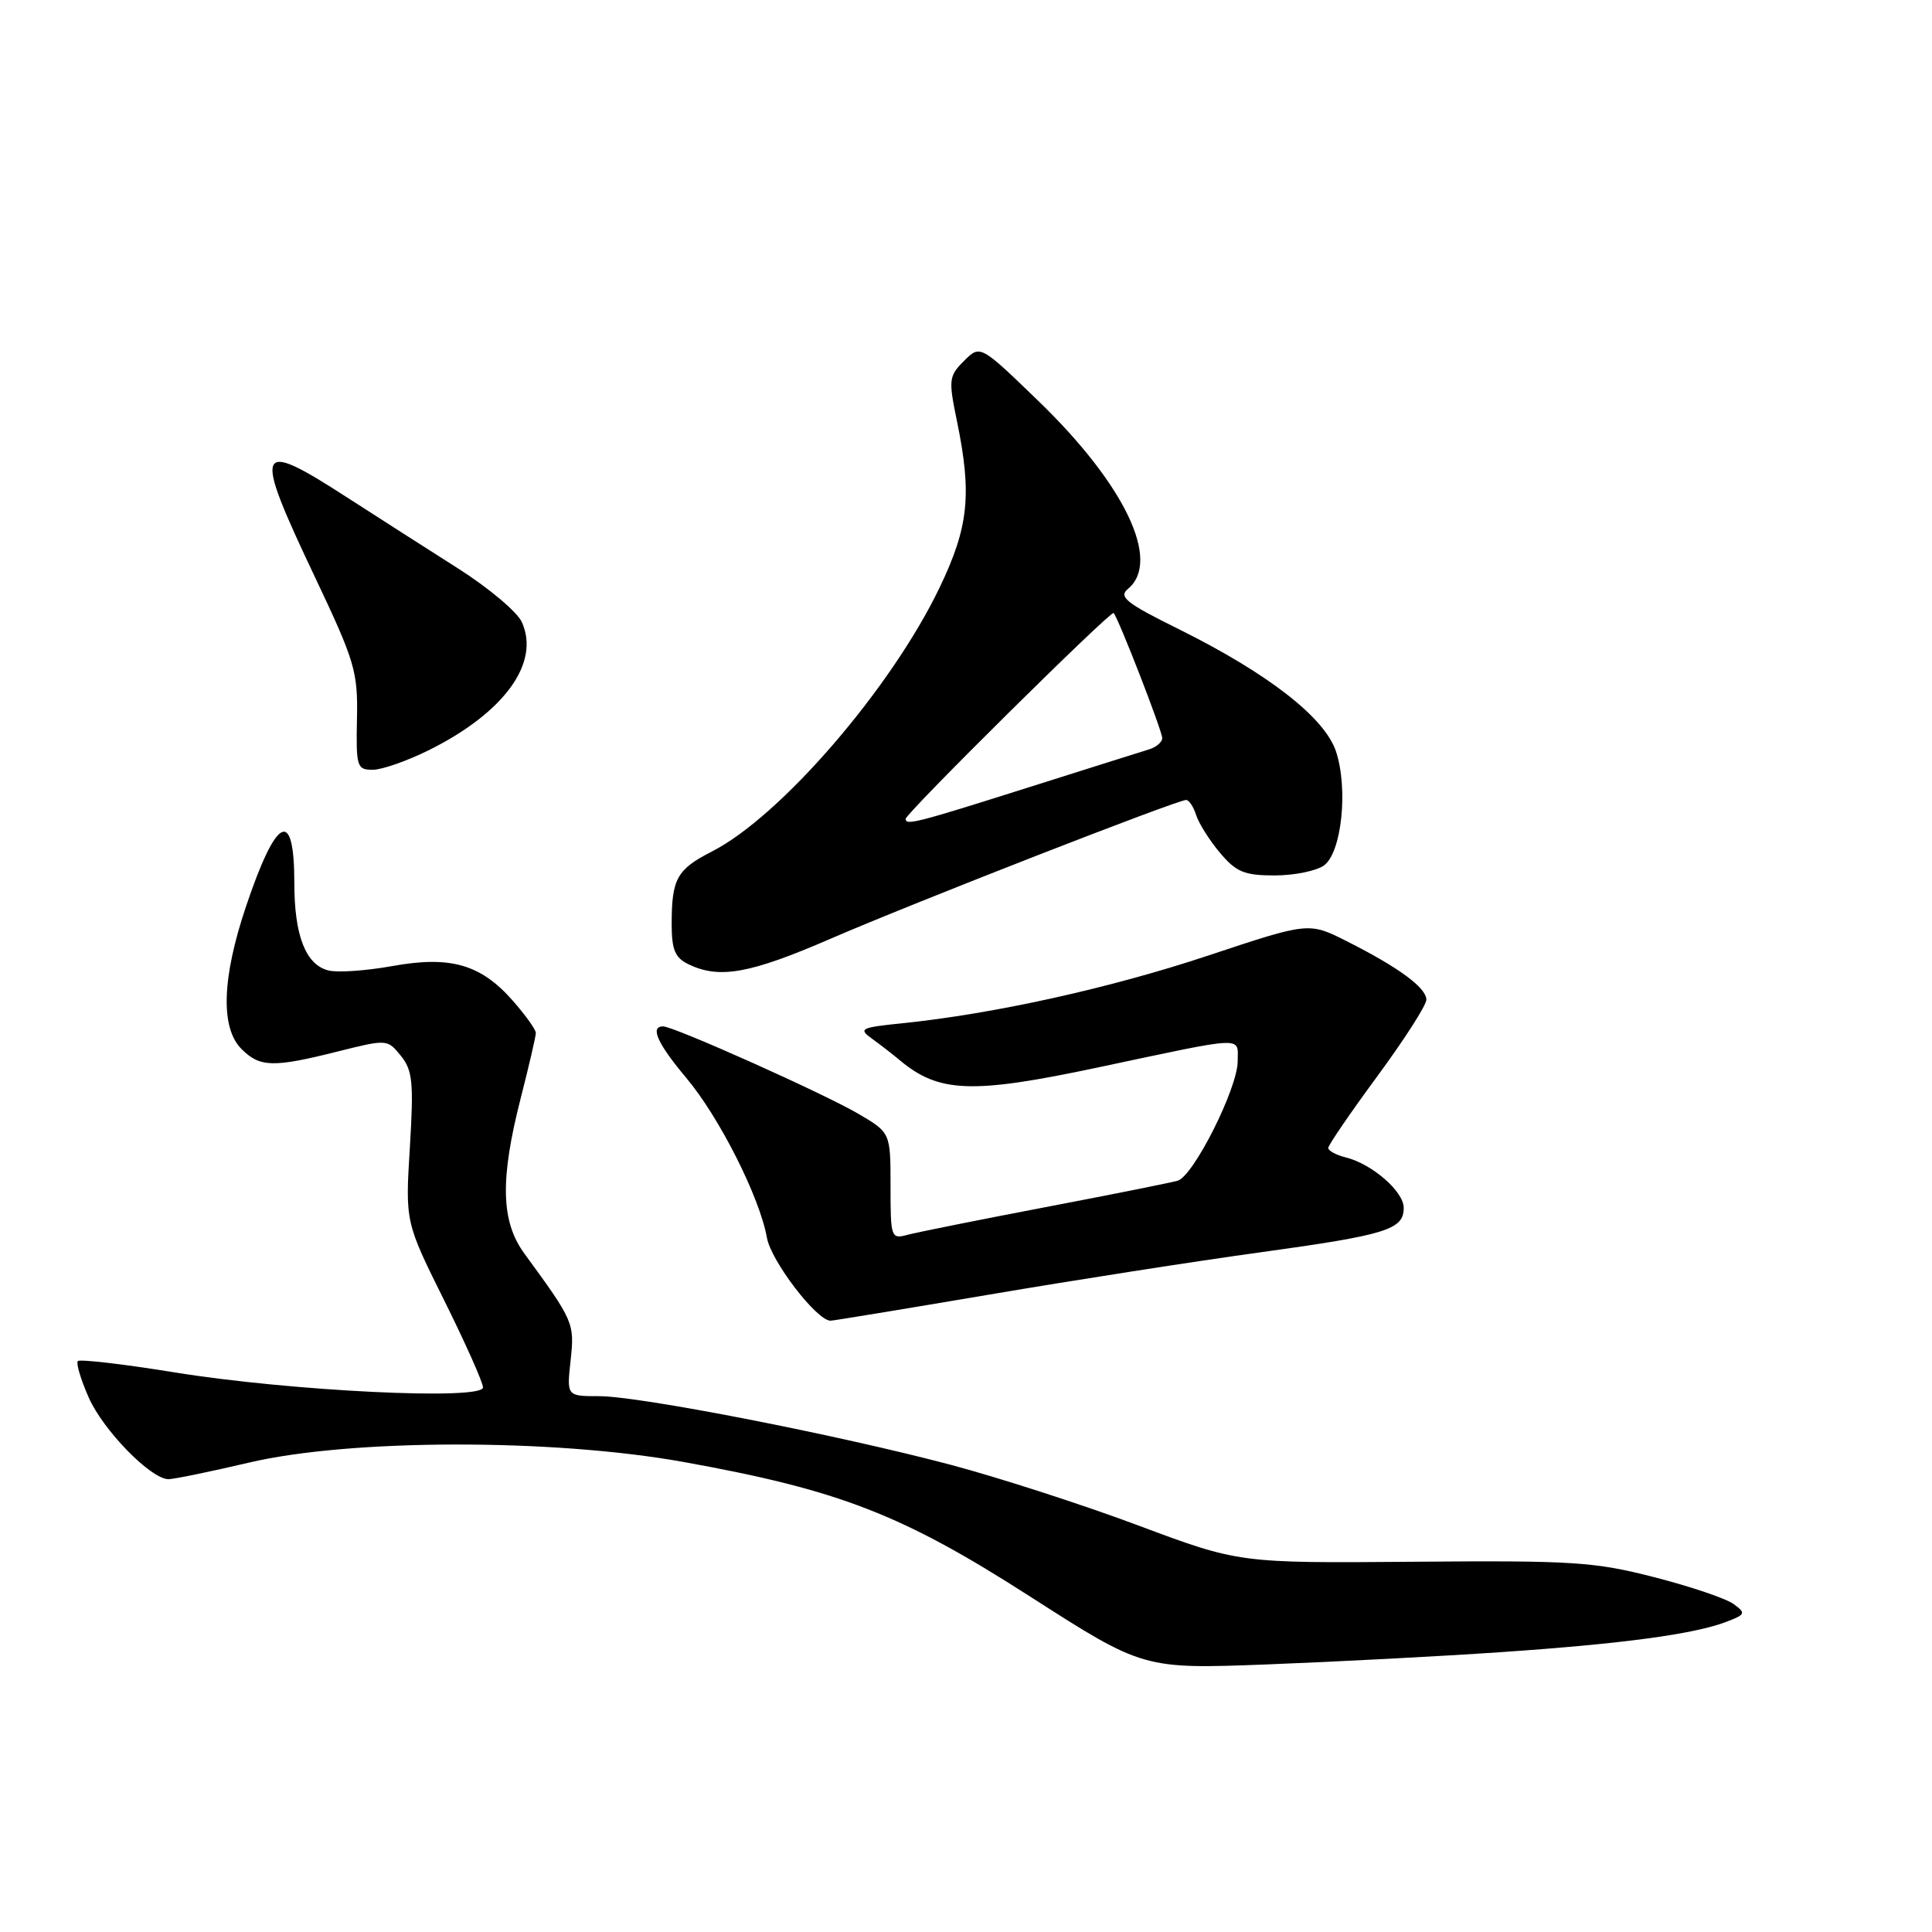 <?xml version="1.0" encoding="UTF-8" standalone="no"?>
<!DOCTYPE svg PUBLIC "-//W3C//DTD SVG 1.1//EN" "http://www.w3.org/Graphics/SVG/1.1/DTD/svg11.dtd" >
<svg xmlns="http://www.w3.org/2000/svg" xmlns:xlink="http://www.w3.org/1999/xlink" version="1.1" viewBox="0 0 256 256">
 <g >
 <path fill="currentColor"
d=" M 199.00 218.91 C 214.92 217.82 224.46 216.54 228.72 214.91 C 231.30 213.93 231.37 213.76 229.71 212.54 C 228.73 211.82 224.01 210.22 219.21 208.99 C 211.28 206.95 208.44 206.76 187.35 206.94 C 164.20 207.13 164.20 207.13 150.85 202.14 C 143.51 199.39 132.32 195.78 126.00 194.10 C 110.84 190.09 84.76 185.00 79.38 185.00 C 75.09 185.00 75.09 185.00 75.61 180.25 C 76.14 175.31 76.03 175.06 69.48 166.10 C 66.37 161.84 66.24 156.30 69.00 145.50 C 70.10 141.20 71.00 137.32 71.00 136.87 C 71.00 136.43 69.63 134.51 67.95 132.60 C 63.70 127.76 59.67 126.61 51.92 128.02 C 48.50 128.63 44.72 128.90 43.52 128.59 C 40.51 127.84 39.00 123.97 39.00 117.01 C 39.00 106.93 36.63 108.10 32.57 120.19 C 29.40 129.63 29.20 136.20 32.00 139.00 C 34.43 141.43 36.19 141.48 44.70 139.34 C 51.28 137.69 51.33 137.69 53.11 139.89 C 54.67 141.82 54.83 143.41 54.31 152.02 C 53.70 161.93 53.70 161.93 58.85 172.29 C 61.68 177.99 64.00 183.19 64.00 183.84 C 64.00 185.58 38.54 184.34 23.15 181.85 C 16.37 180.75 10.59 180.08 10.32 180.35 C 10.05 180.61 10.70 182.78 11.75 185.17 C 13.68 189.54 20.00 196.00 22.33 196.00 C 23.03 196.00 27.85 195.01 33.05 193.79 C 46.53 190.64 73.29 190.61 90.58 193.72 C 111.26 197.45 119.53 200.66 136.51 211.56 C 151.50 221.17 151.50 221.17 168.00 220.54 C 177.07 220.19 191.03 219.46 199.00 218.91 Z  M 131.09 171.54 C 142.32 169.63 158.47 167.11 167.00 165.94 C 183.75 163.63 186.00 162.93 186.00 160.04 C 186.00 157.88 181.82 154.24 178.34 153.37 C 177.05 153.05 176.00 152.48 176.00 152.11 C 176.00 151.74 178.93 147.46 182.50 142.61 C 186.07 137.76 189.00 133.20 189.00 132.47 C 189.00 130.88 185.33 128.18 178.46 124.72 C 173.43 122.18 173.43 122.18 160.08 126.62 C 147.10 130.94 131.71 134.34 119.53 135.59 C 114.04 136.15 113.71 136.32 115.53 137.62 C 116.61 138.40 118.25 139.67 119.17 140.44 C 124.39 144.83 128.75 144.99 145.50 141.44 C 165.33 137.23 164.00 137.29 164.00 140.62 C 164.00 144.19 158.15 155.83 156.05 156.45 C 155.20 156.70 147.30 158.28 138.50 159.96 C 129.70 161.64 121.49 163.29 120.25 163.62 C 118.07 164.21 118.00 164.01 118.00 157.16 C 118.00 150.08 118.00 150.08 113.71 147.57 C 109.12 144.88 89.28 136.00 87.86 136.00 C 86.09 136.00 87.12 138.29 90.93 142.82 C 95.32 148.04 100.67 158.65 101.62 164.00 C 102.16 167.09 108.22 175.00 110.05 175.00 C 110.40 175.00 119.87 173.44 131.09 171.54 Z  M 110.00 124.41 C 120.98 119.65 155.96 106.00 157.17 106.00 C 157.55 106.00 158.15 106.90 158.50 108.01 C 158.85 109.11 160.27 111.36 161.66 113.01 C 163.80 115.55 164.88 116.00 168.90 116.00 C 171.49 116.00 174.44 115.40 175.44 114.67 C 177.78 112.96 178.66 104.54 177.03 99.58 C 175.54 95.08 168.04 89.25 156.24 83.39 C 149.19 79.90 148.18 79.10 149.47 78.02 C 153.90 74.35 149.05 64.20 137.55 53.09 C 129.88 45.68 129.88 45.68 127.74 47.82 C 125.72 49.83 125.67 50.32 126.80 55.79 C 128.80 65.51 128.36 69.81 124.51 77.84 C 118.11 91.18 103.46 108.17 94.33 112.83 C 89.69 115.20 89.00 116.44 89.00 122.43 C 89.00 125.86 89.44 126.91 91.25 127.78 C 95.32 129.74 99.37 129.02 110.00 124.41 Z  M 56.85 99.39 C 66.84 94.41 71.61 87.82 69.14 82.42 C 68.53 81.08 64.76 77.91 60.77 75.37 C 56.77 72.83 50.10 68.56 45.94 65.88 C 33.85 58.07 33.46 59.03 41.72 76.44 C 47.03 87.65 47.43 88.97 47.30 95.25 C 47.17 101.60 47.29 102.00 49.38 102.00 C 50.61 102.00 53.97 100.82 56.85 99.39 Z  M 120.00 108.51 C 120.00 107.78 147.19 80.86 147.56 81.23 C 148.17 81.84 154.00 96.84 154.00 97.80 C 154.00 98.33 153.21 99.01 152.25 99.30 C 151.29 99.59 143.98 101.90 136.01 104.42 C 121.41 109.04 120.00 109.40 120.00 108.51 Z "/>
</g>
</svg>